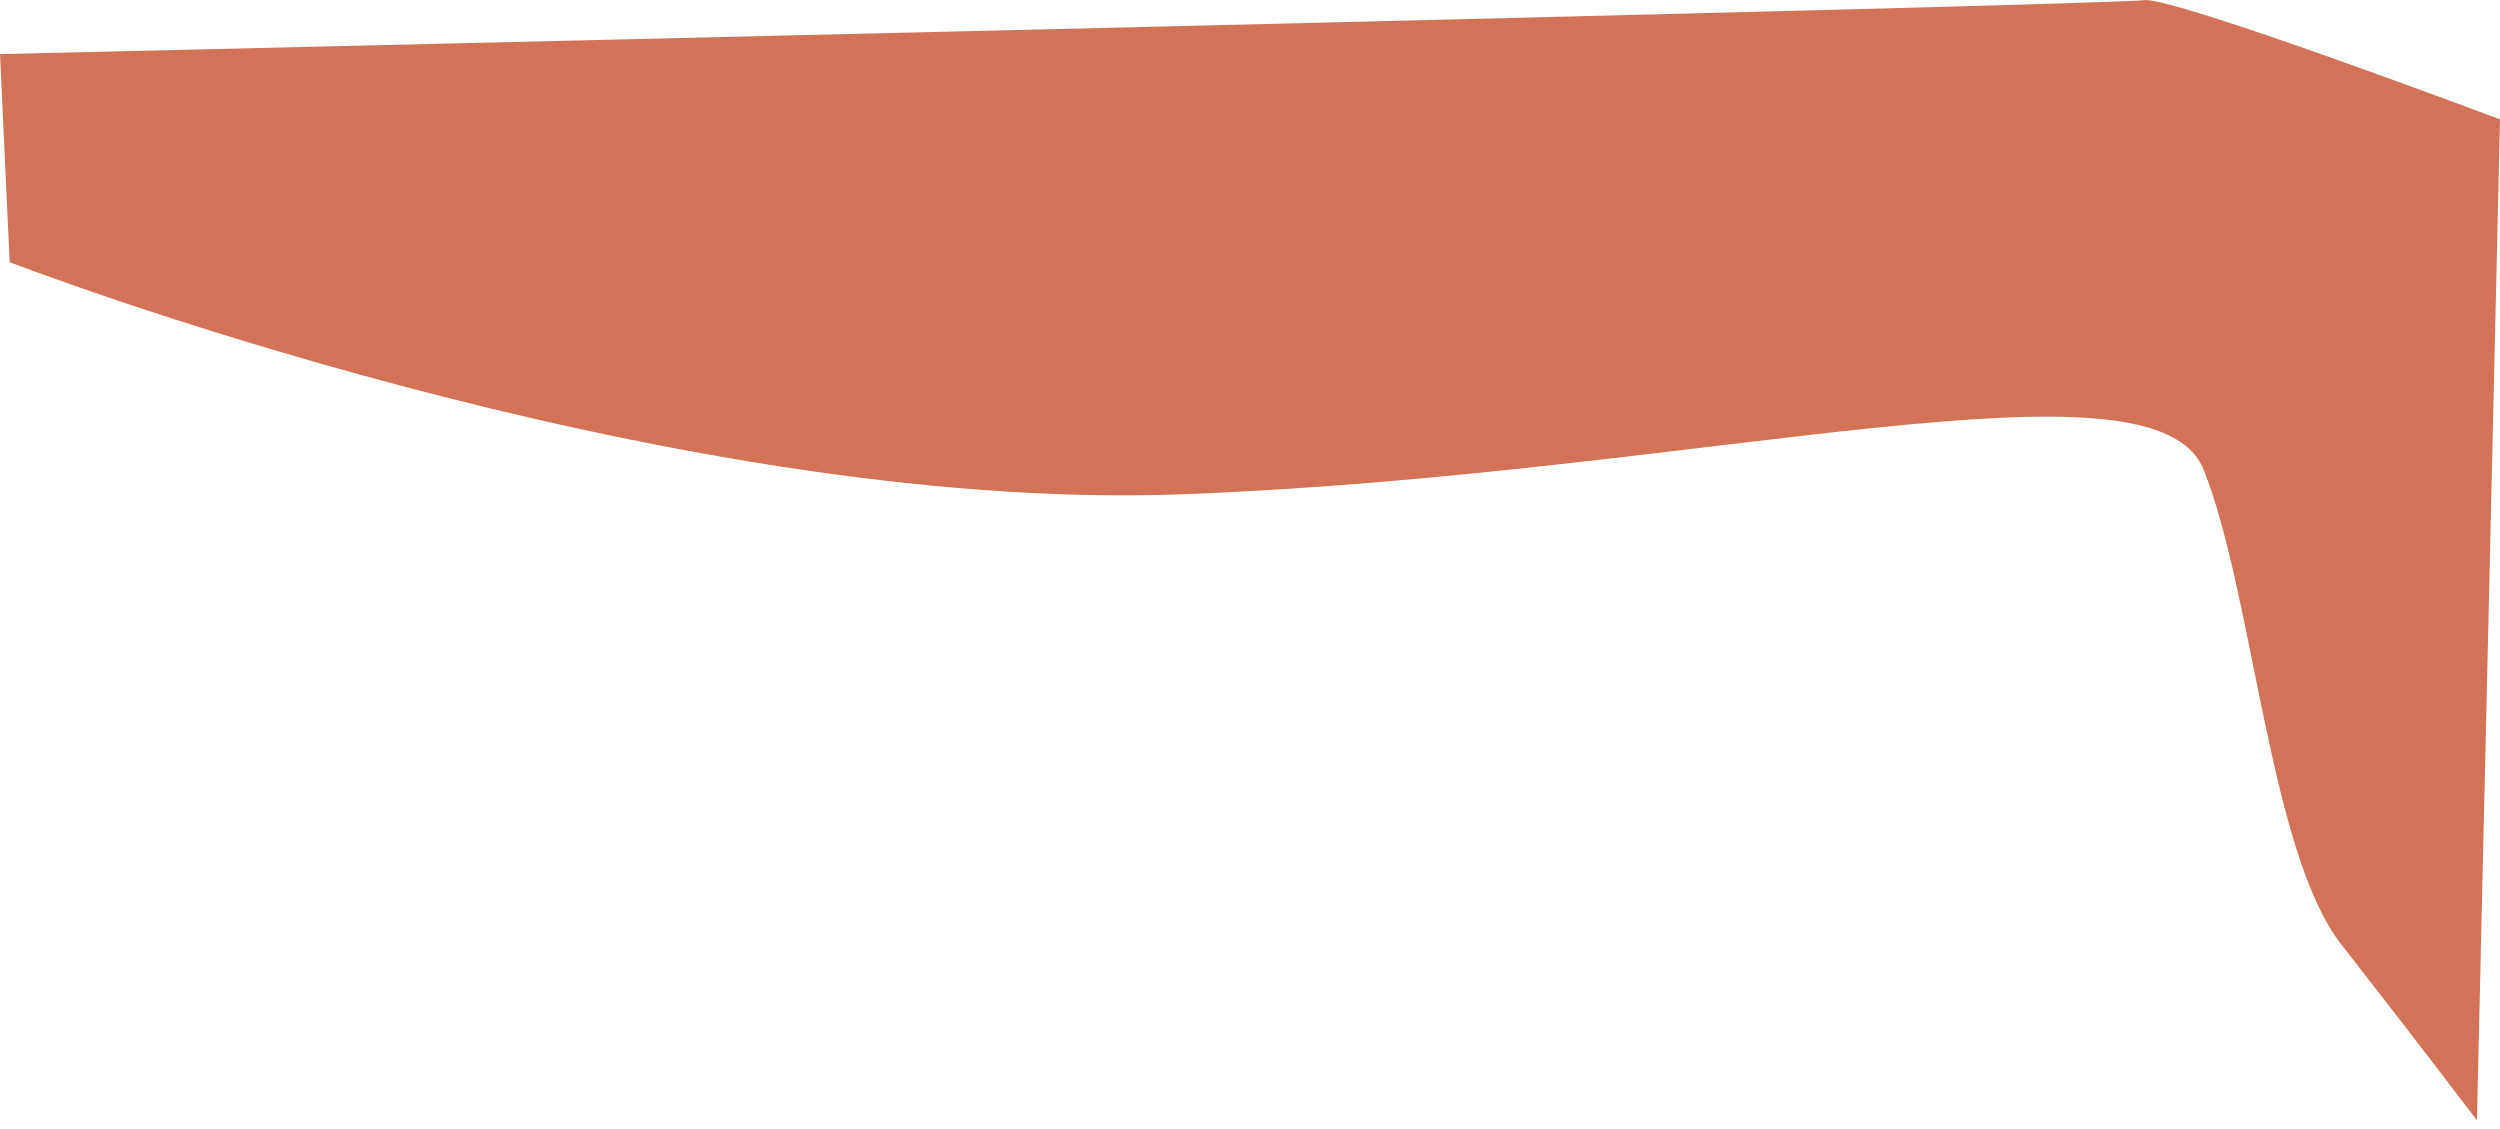 <svg width="31" height="14" viewBox="0 0 31 14" fill="none" xmlns="http://www.w3.org/2000/svg">
<path d="M31 1.48L30.714 13.892C30.714 13.892 29.917 12.842 29.029 11.707C28.142 10.571 27.938 7.355 27.325 5.824C26.712 4.293 21.138 5.884 14.665 6.129C8.192 6.373 0.12 3.251 0.12 3.251L0 0.671C3.426 0.588 26.25 0.062 26.581 0.002C26.912 -0.058 31 1.48 31 1.48Z" fill="#D27358"/>
</svg>
